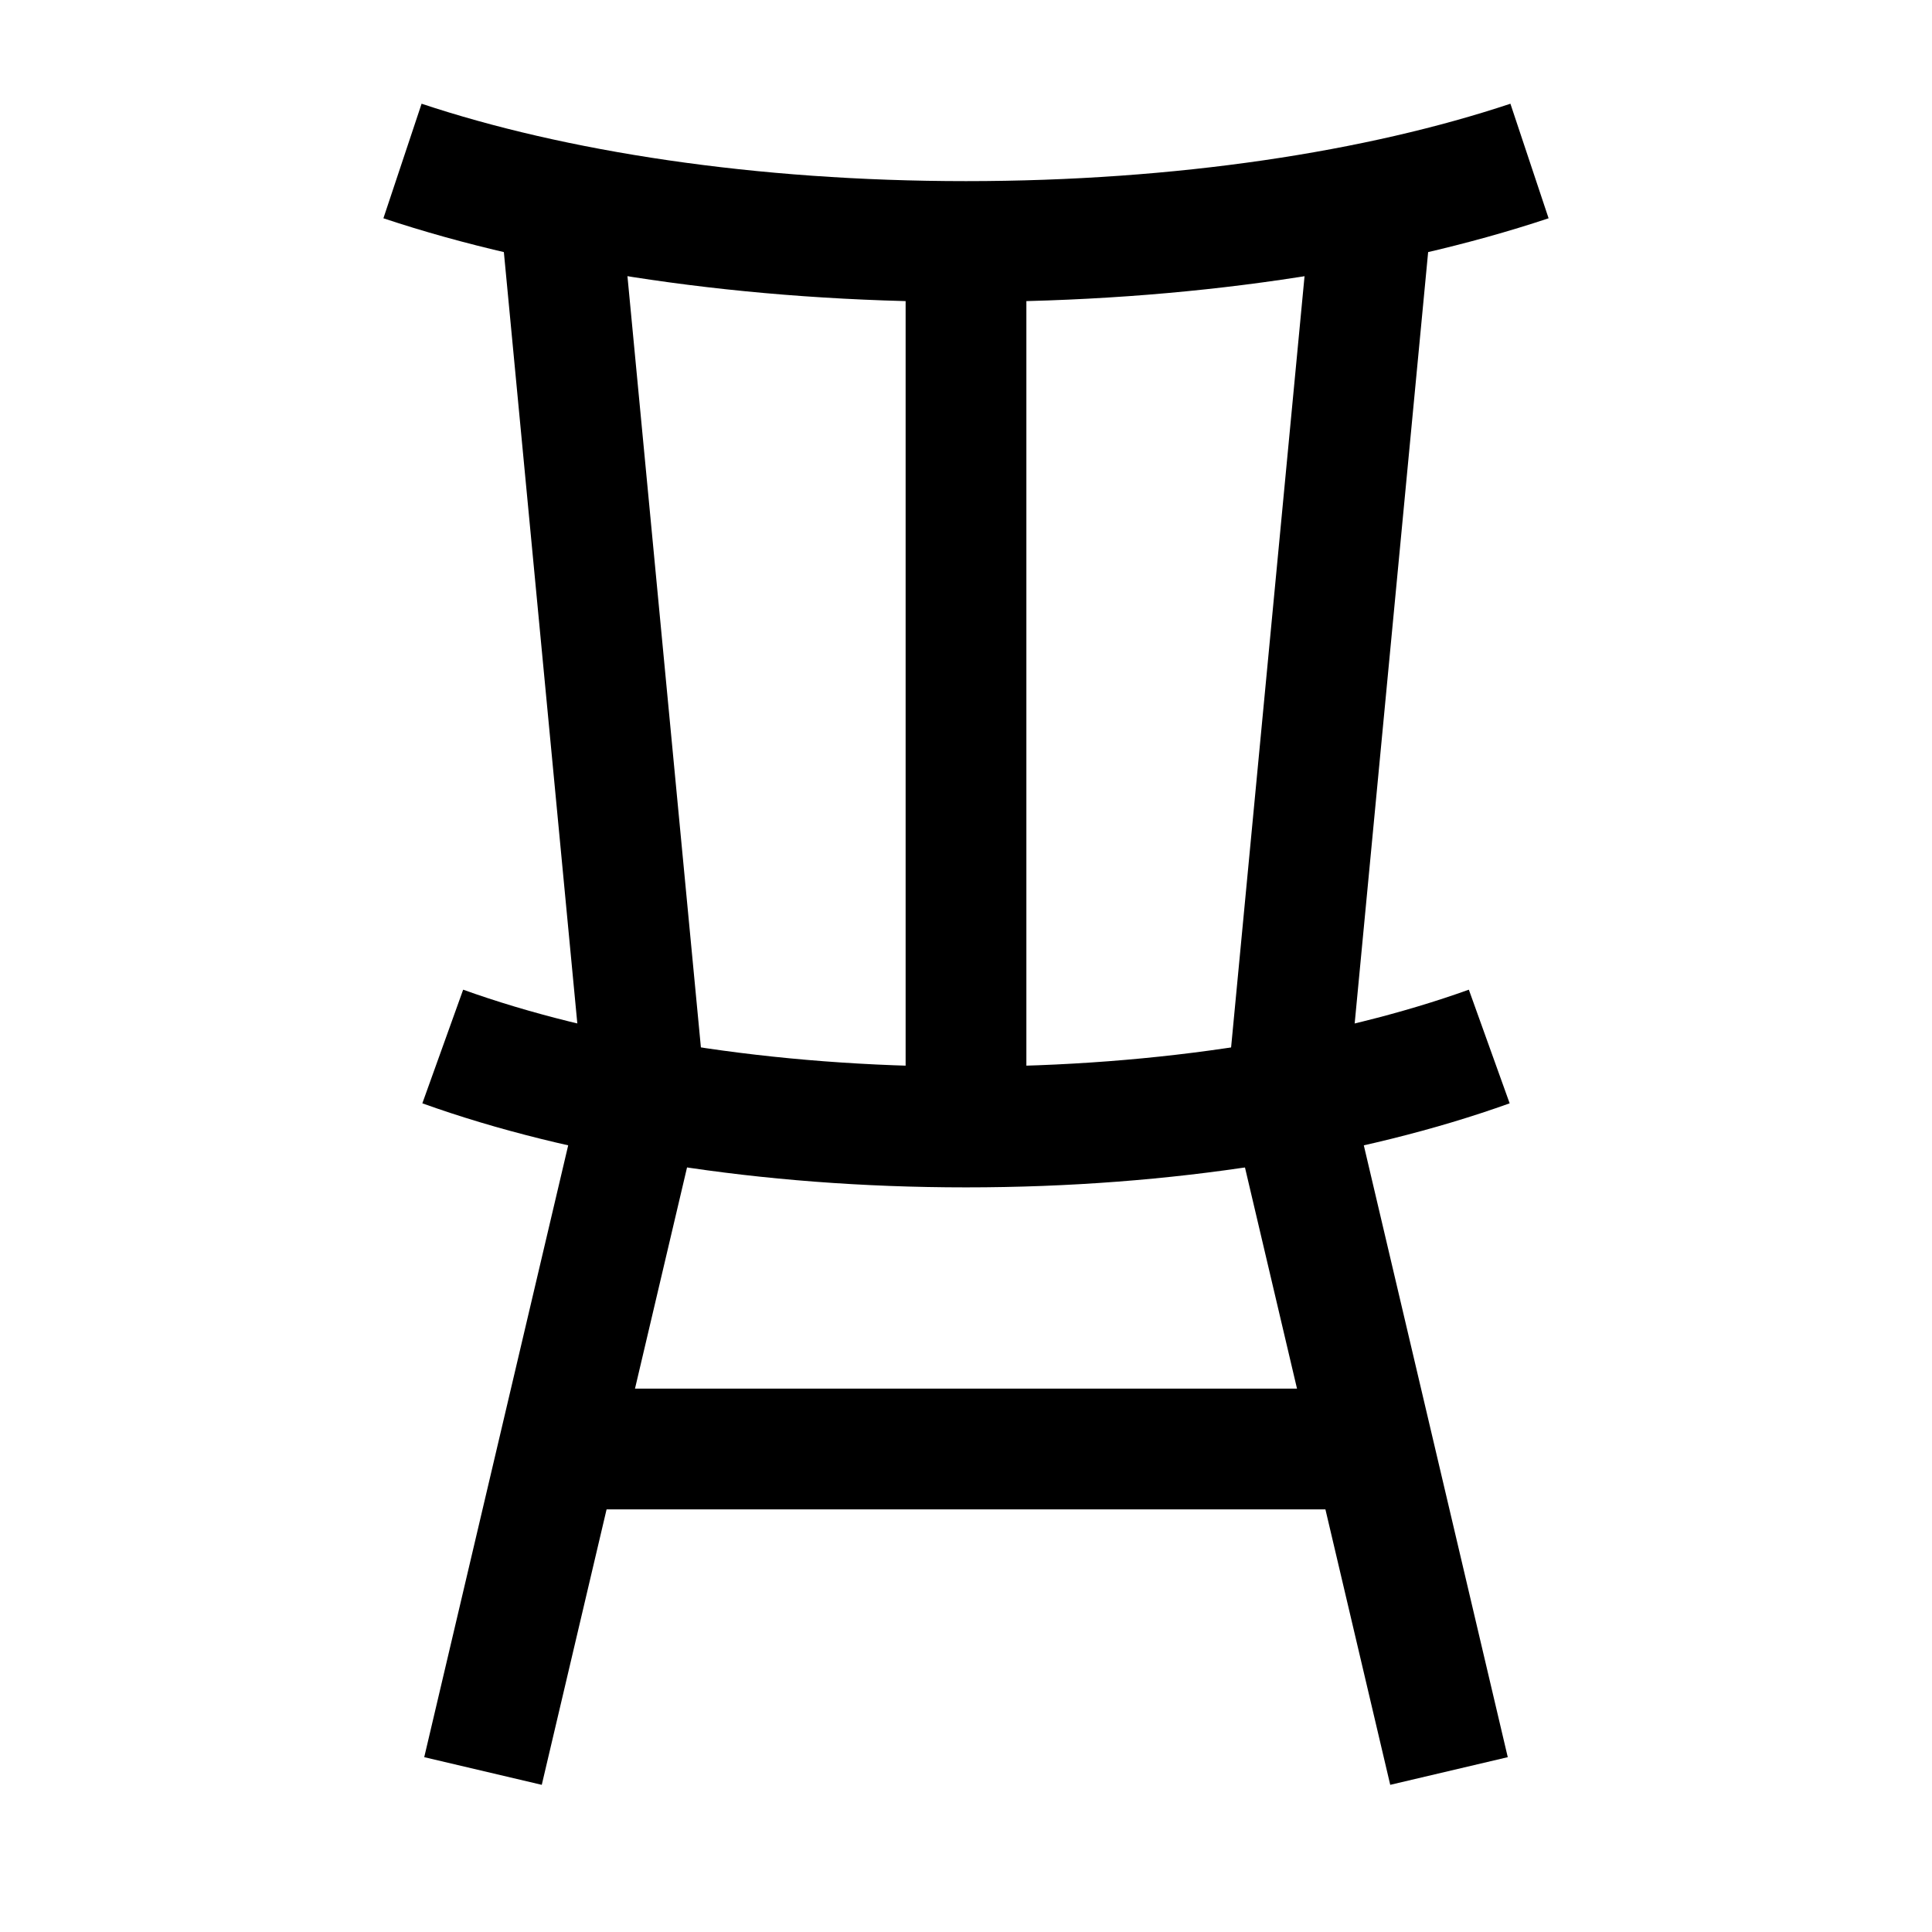 <svg width="24" height="24" viewBox="0 0 24 24" fill="none" xmlns="http://www.w3.org/2000/svg">
<path d="M8 13.5L6 22M16 13.5L18 22" stroke="black" stroke-width="1.5" stroke-linejoin="round"/>
<path d="M18.5 13C16.768 13.622 14.492 14 12 14C9.508 14 7.232 13.622 5.5 13" stroke="black" stroke-width="1.5" stroke-linejoin="round"/>
<path d="M19 2C17.134 2.622 14.684 3 12 3C9.316 3 6.866 2.622 5 2" stroke="black" stroke-width="1.5" stroke-linejoin="round"/>
<path d="M12 14V3M8 13.5L7 3M16 13.5L17 3" stroke="black" stroke-width="1.5" stroke-linejoin="round"/>
<path d="M7 18L17 18" stroke="black" stroke-width="1.5" stroke-linejoin="round"/>
</svg>
